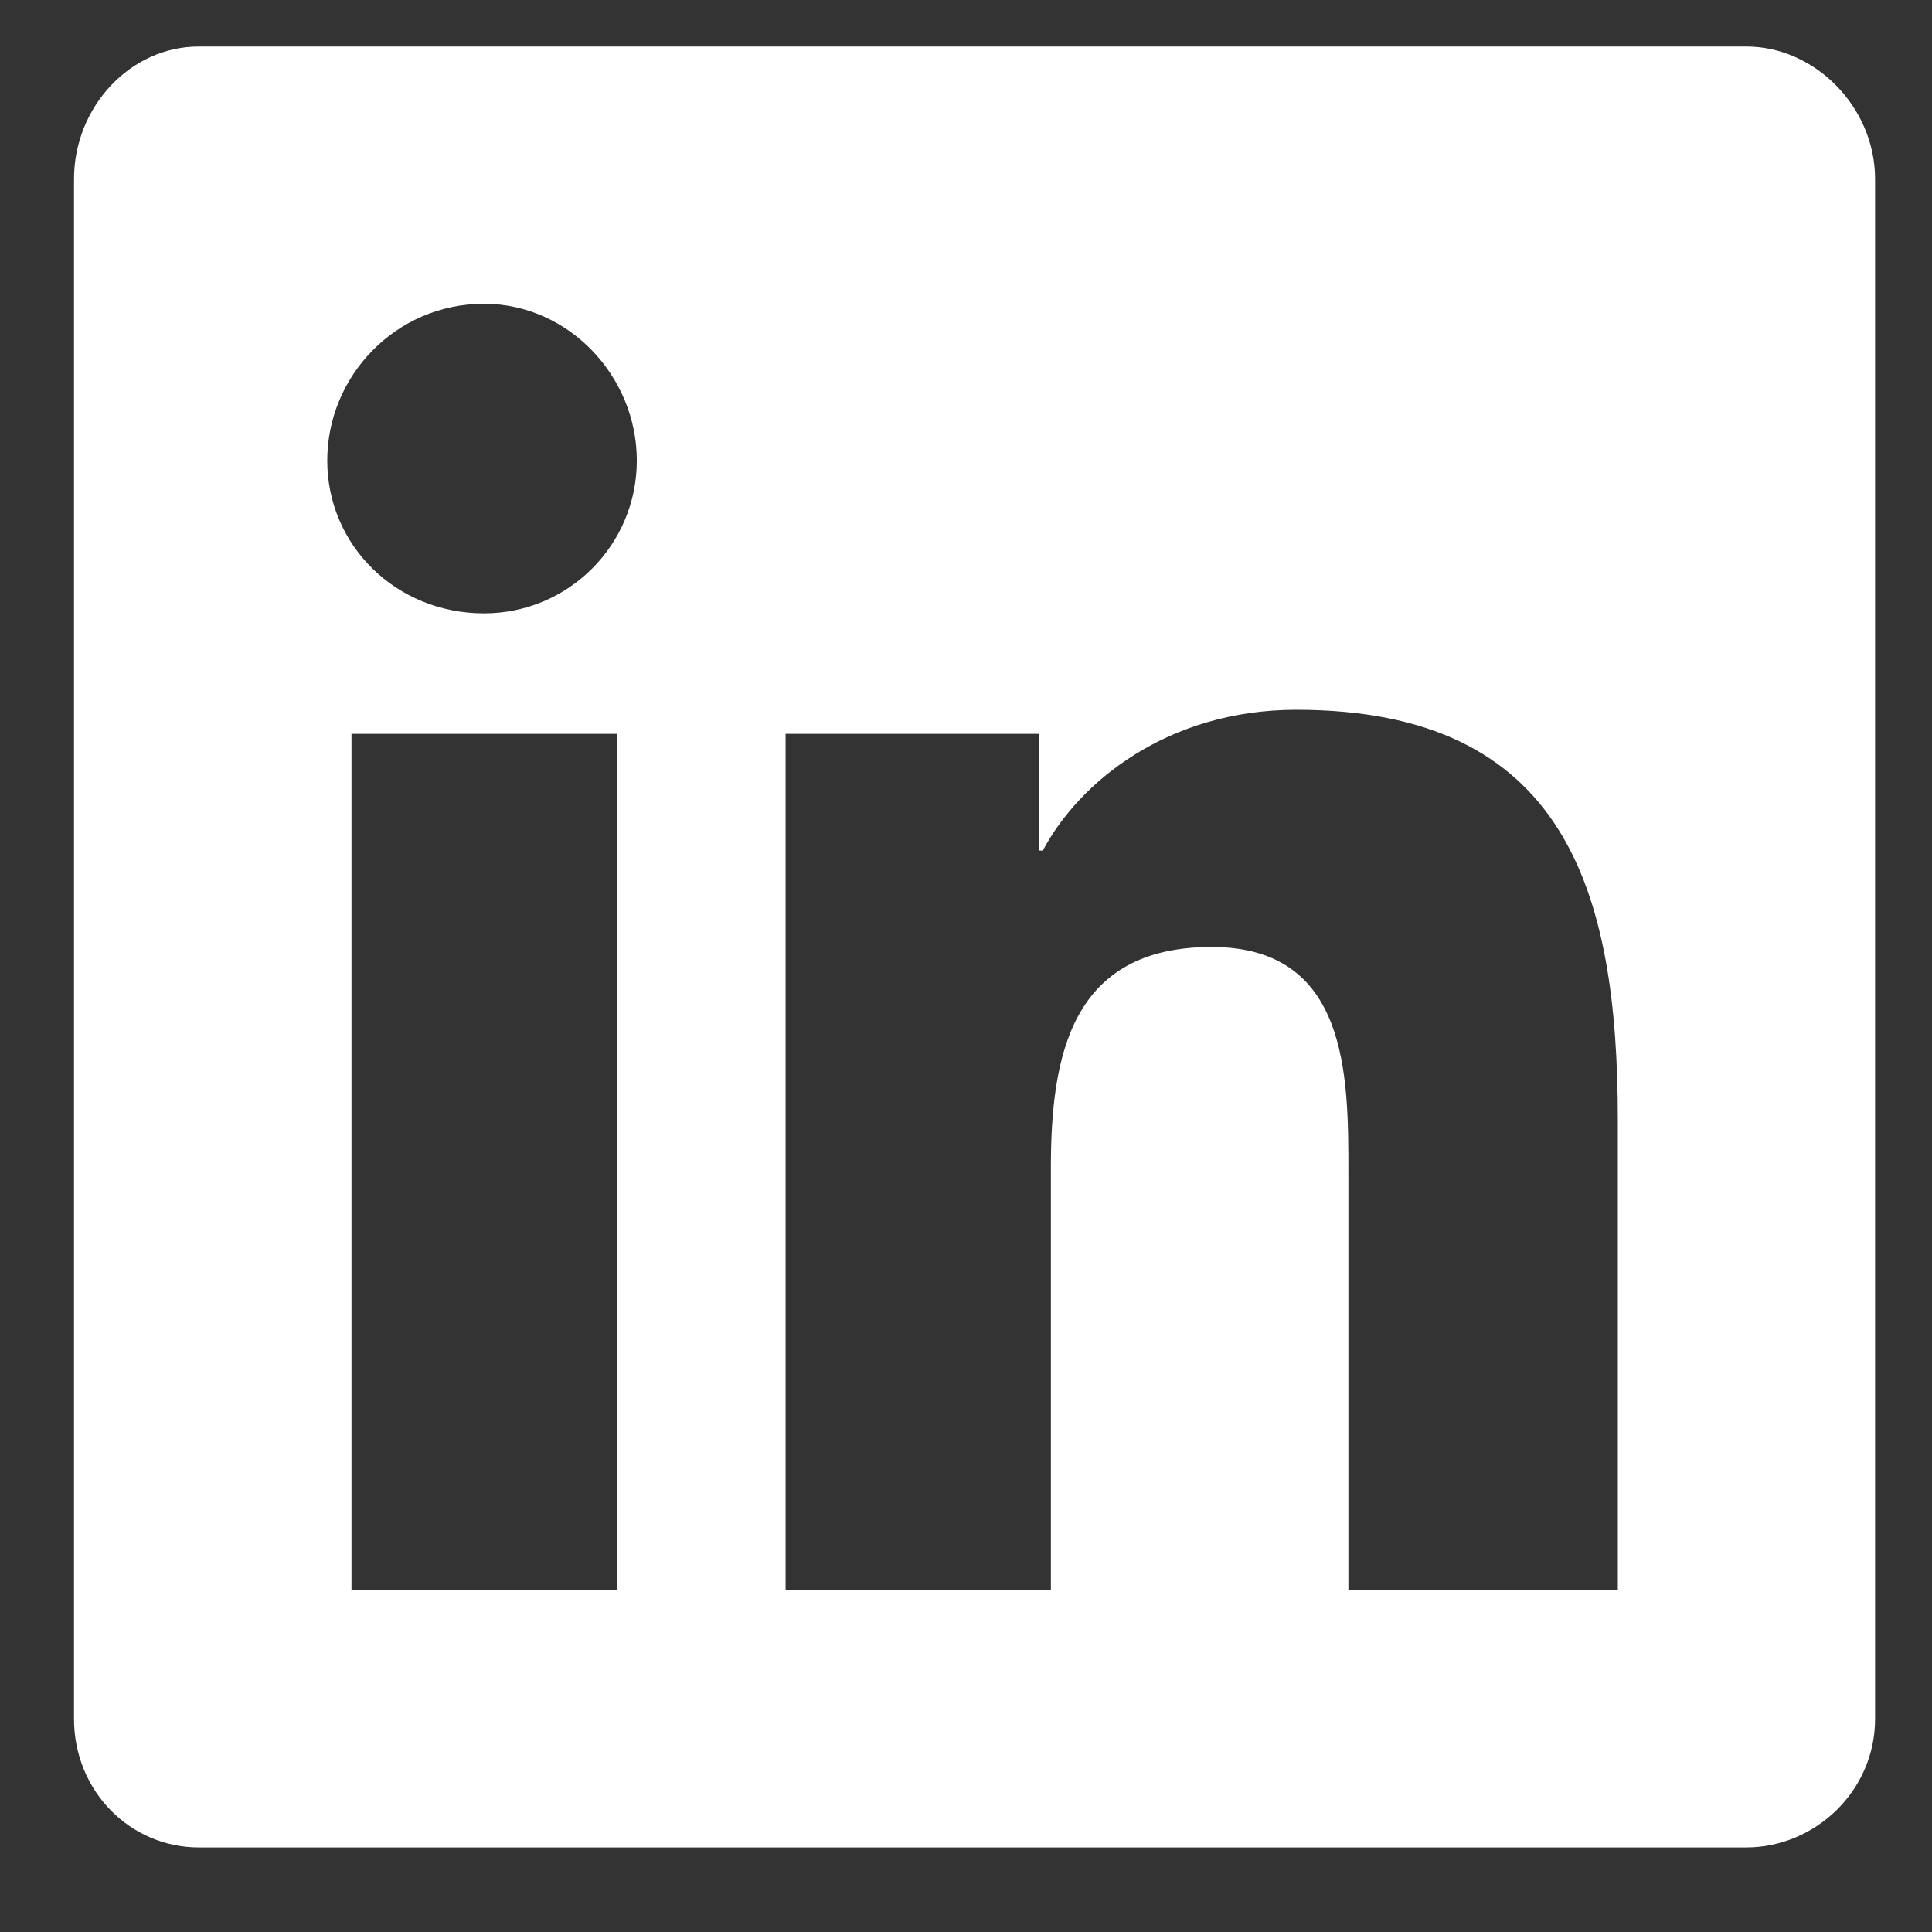 <svg width="13" height="13" viewBox="0 0 13 13" fill="none" xmlns="http://www.w3.org/2000/svg">
<rect x="0" y="0" width="13" height="13" fill="#333333" stroke="none"/>
<path d="M11.751 0.313H1.337C0.877 0.313 0.498 0.719 0.498 1.205V11.566C0.498 12.053 0.877 12.431 1.337 12.431H11.751C12.211 12.431 12.617 12.053 12.617 11.566V1.205C12.617 0.719 12.211 0.313 11.751 0.313ZM4.15 10.7H2.365V4.938H4.15V10.7ZM3.257 4.127C2.662 4.127 2.202 3.667 2.202 3.099C2.202 2.531 2.662 2.044 3.257 2.044C3.825 2.044 4.285 2.531 4.285 3.099C4.285 3.667 3.825 4.127 3.257 4.127ZM10.886 10.7H9.073V7.887C9.073 7.238 9.073 6.372 8.153 6.372C7.207 6.372 7.071 7.103 7.071 7.86V10.7H5.286V4.938H6.99V5.723H7.017C7.261 5.263 7.856 4.776 8.722 4.776C10.534 4.776 10.886 5.993 10.886 7.535V10.7Z" fill="white"/>
</svg>
